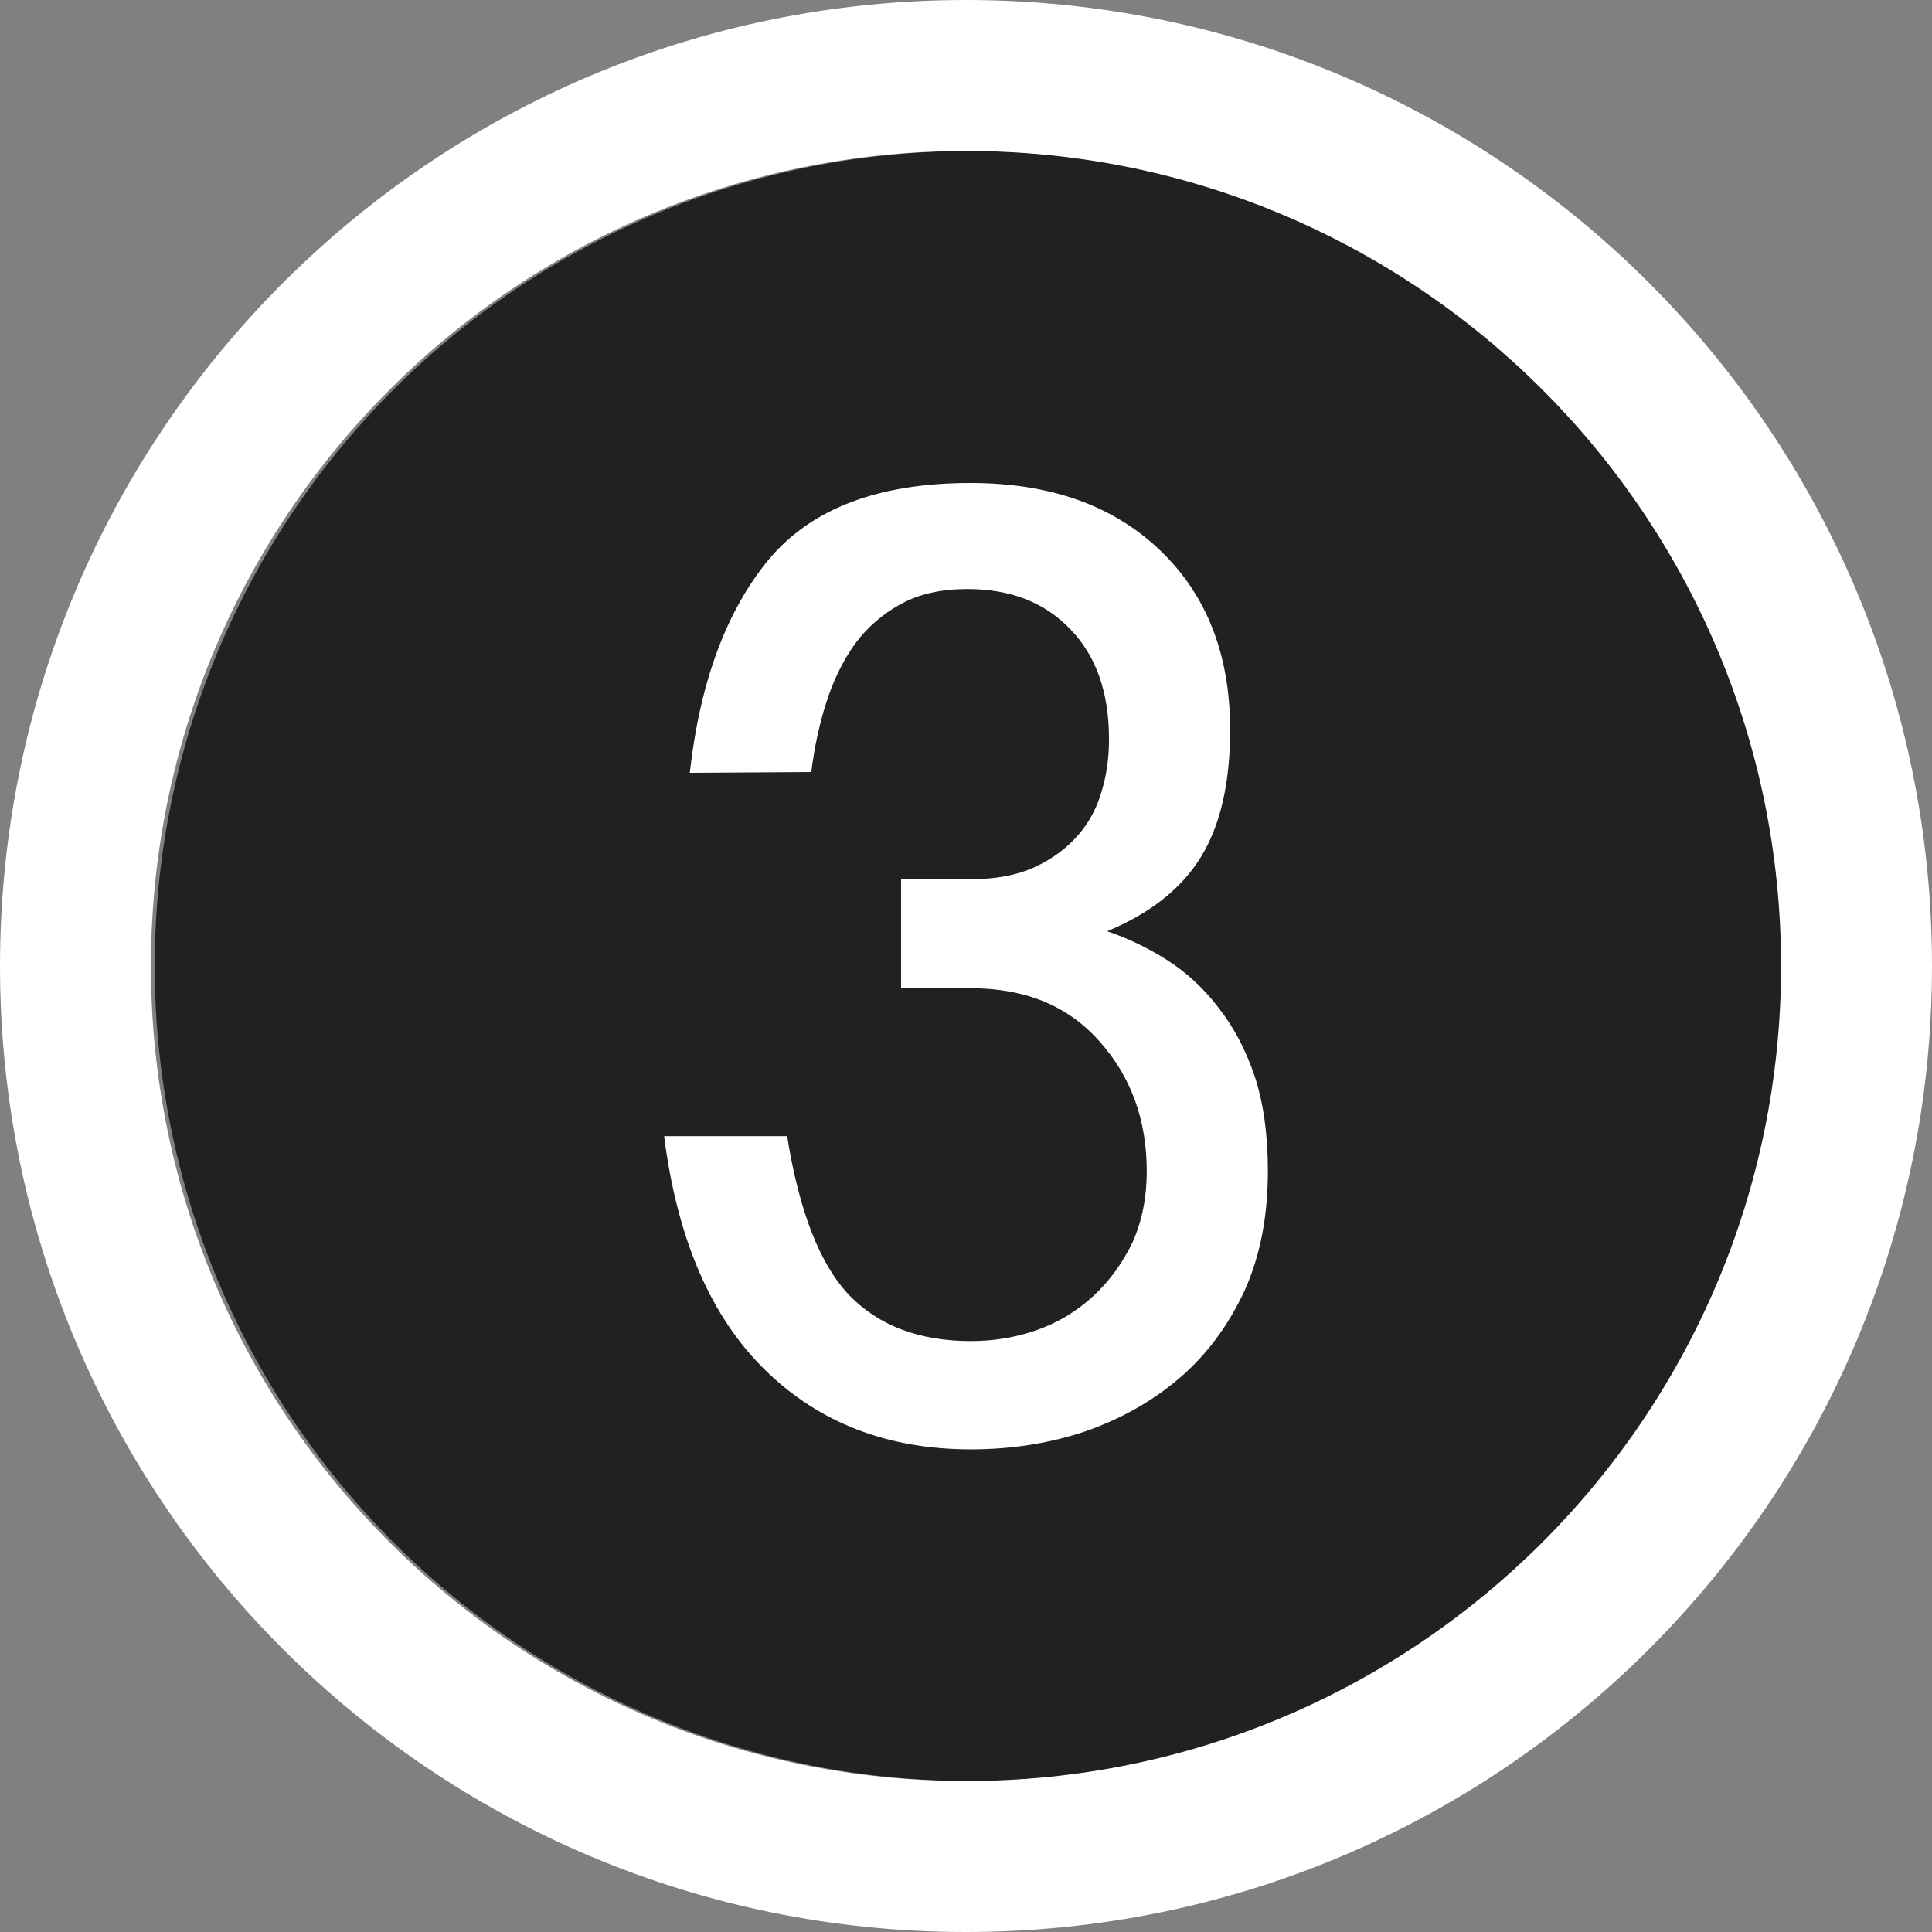 <?xml version="1.0" encoding="utf-8"?>
<!-- Generator: Adobe Illustrator 23.0.3, SVG Export Plug-In . SVG Version: 6.00 Build 0)  -->
<svg version="1.1" id="Capa_1" xmlns="http://www.w3.org/2000/svg" xmlns:xlink="http://www.w3.org/1999/xlink" x="0px" y="0px"
	 width="512px" height="512px" viewBox="0 0 512 512" style="enable-background:new 0 0 512 512;" xml:space="preserve">
<rect x="0" y="0" width="512" height="512" fill="#808080" stroke="none"/>
<style type="text/css">
	.st0{fill:#212121;}
	.st1{fill:#FFFFFF;}
</style>
<circle class="st0" cx="257" cy="256" r="216"/>
<g>
	<path class="st1" d="M256,0C114.6,0,0,114.6,0,256s114.6,256,256,256s256-114.6,256-256S397.4,0,256,0z M256,472
		c-119.3,0-216-96.7-216-216S136.7,40,256,40s216,96.7,216,216S375.3,472,256,472z"/>
	<g>
		<path class="st1" d="M182.8,204.8c2.7-24.1,9.7-42.9,20.9-56.5c11.3-13.5,29-20.3,53.5-20.3c21.2,0,37.9,6,50.3,17.9
			s18.5,27.8,18.5,47.5c0,14.1-2.6,25.4-7.8,33.8c-5.2,8.4-13.5,14.9-24.8,19.6c5.4,1.8,10.6,4.3,15.7,7.5
			c5.2,3.3,9.7,7.4,13.7,12.6c4.1,5.2,7.3,11.2,9.7,18.3c2.3,7,3.5,15.4,3.5,25.1c0,12.2-2.1,22.7-6.2,31.8
			c-4.3,9.2-10,16.9-17.1,23c-7.2,6.2-15.6,10.9-25,14.2c-9.5,3.2-19.7,4.8-30.4,4.8c-22,0-40.2-7-54.5-21
			c-14.3-14-23.3-34.5-26.8-62h32.6c3.2,20,8.7,34,16.5,42.2c7.8,8,18.5,12.1,32.2,12.1c6.2,0,12.1-1,17.7-3c5.6-2,10.5-5,14.8-9
			c4.3-4,7.7-8.7,10.4-14.3c2.5-5.7,3.7-11.9,3.7-18.7c0-13.5-4.1-25-12.5-34.4c-8.3-9.4-19.6-14.1-34.1-14.1h-18.5V233h18.5
			c6.7,0,12.4-1.1,17.1-3.3c4.7-2.2,8.5-5.1,11.5-8.6c3-3.5,5-7.5,6.2-11.9c1.3-4.5,1.8-8.9,1.8-13.3c0-12.4-3.4-22.1-10.3-29.2
			c-6.8-7.1-15.9-10.6-27.2-10.6c-7,0-12.8,1.3-17.7,4c-4.8,2.6-8.9,6.2-12.1,10.5c-3.2,4.5-5.7,9.6-7.6,15.5
			c-1.9,5.9-3.2,12.1-4,18.5L182.8,204.8L182.8,204.8z"/>
	</g>
</g>
</svg>
